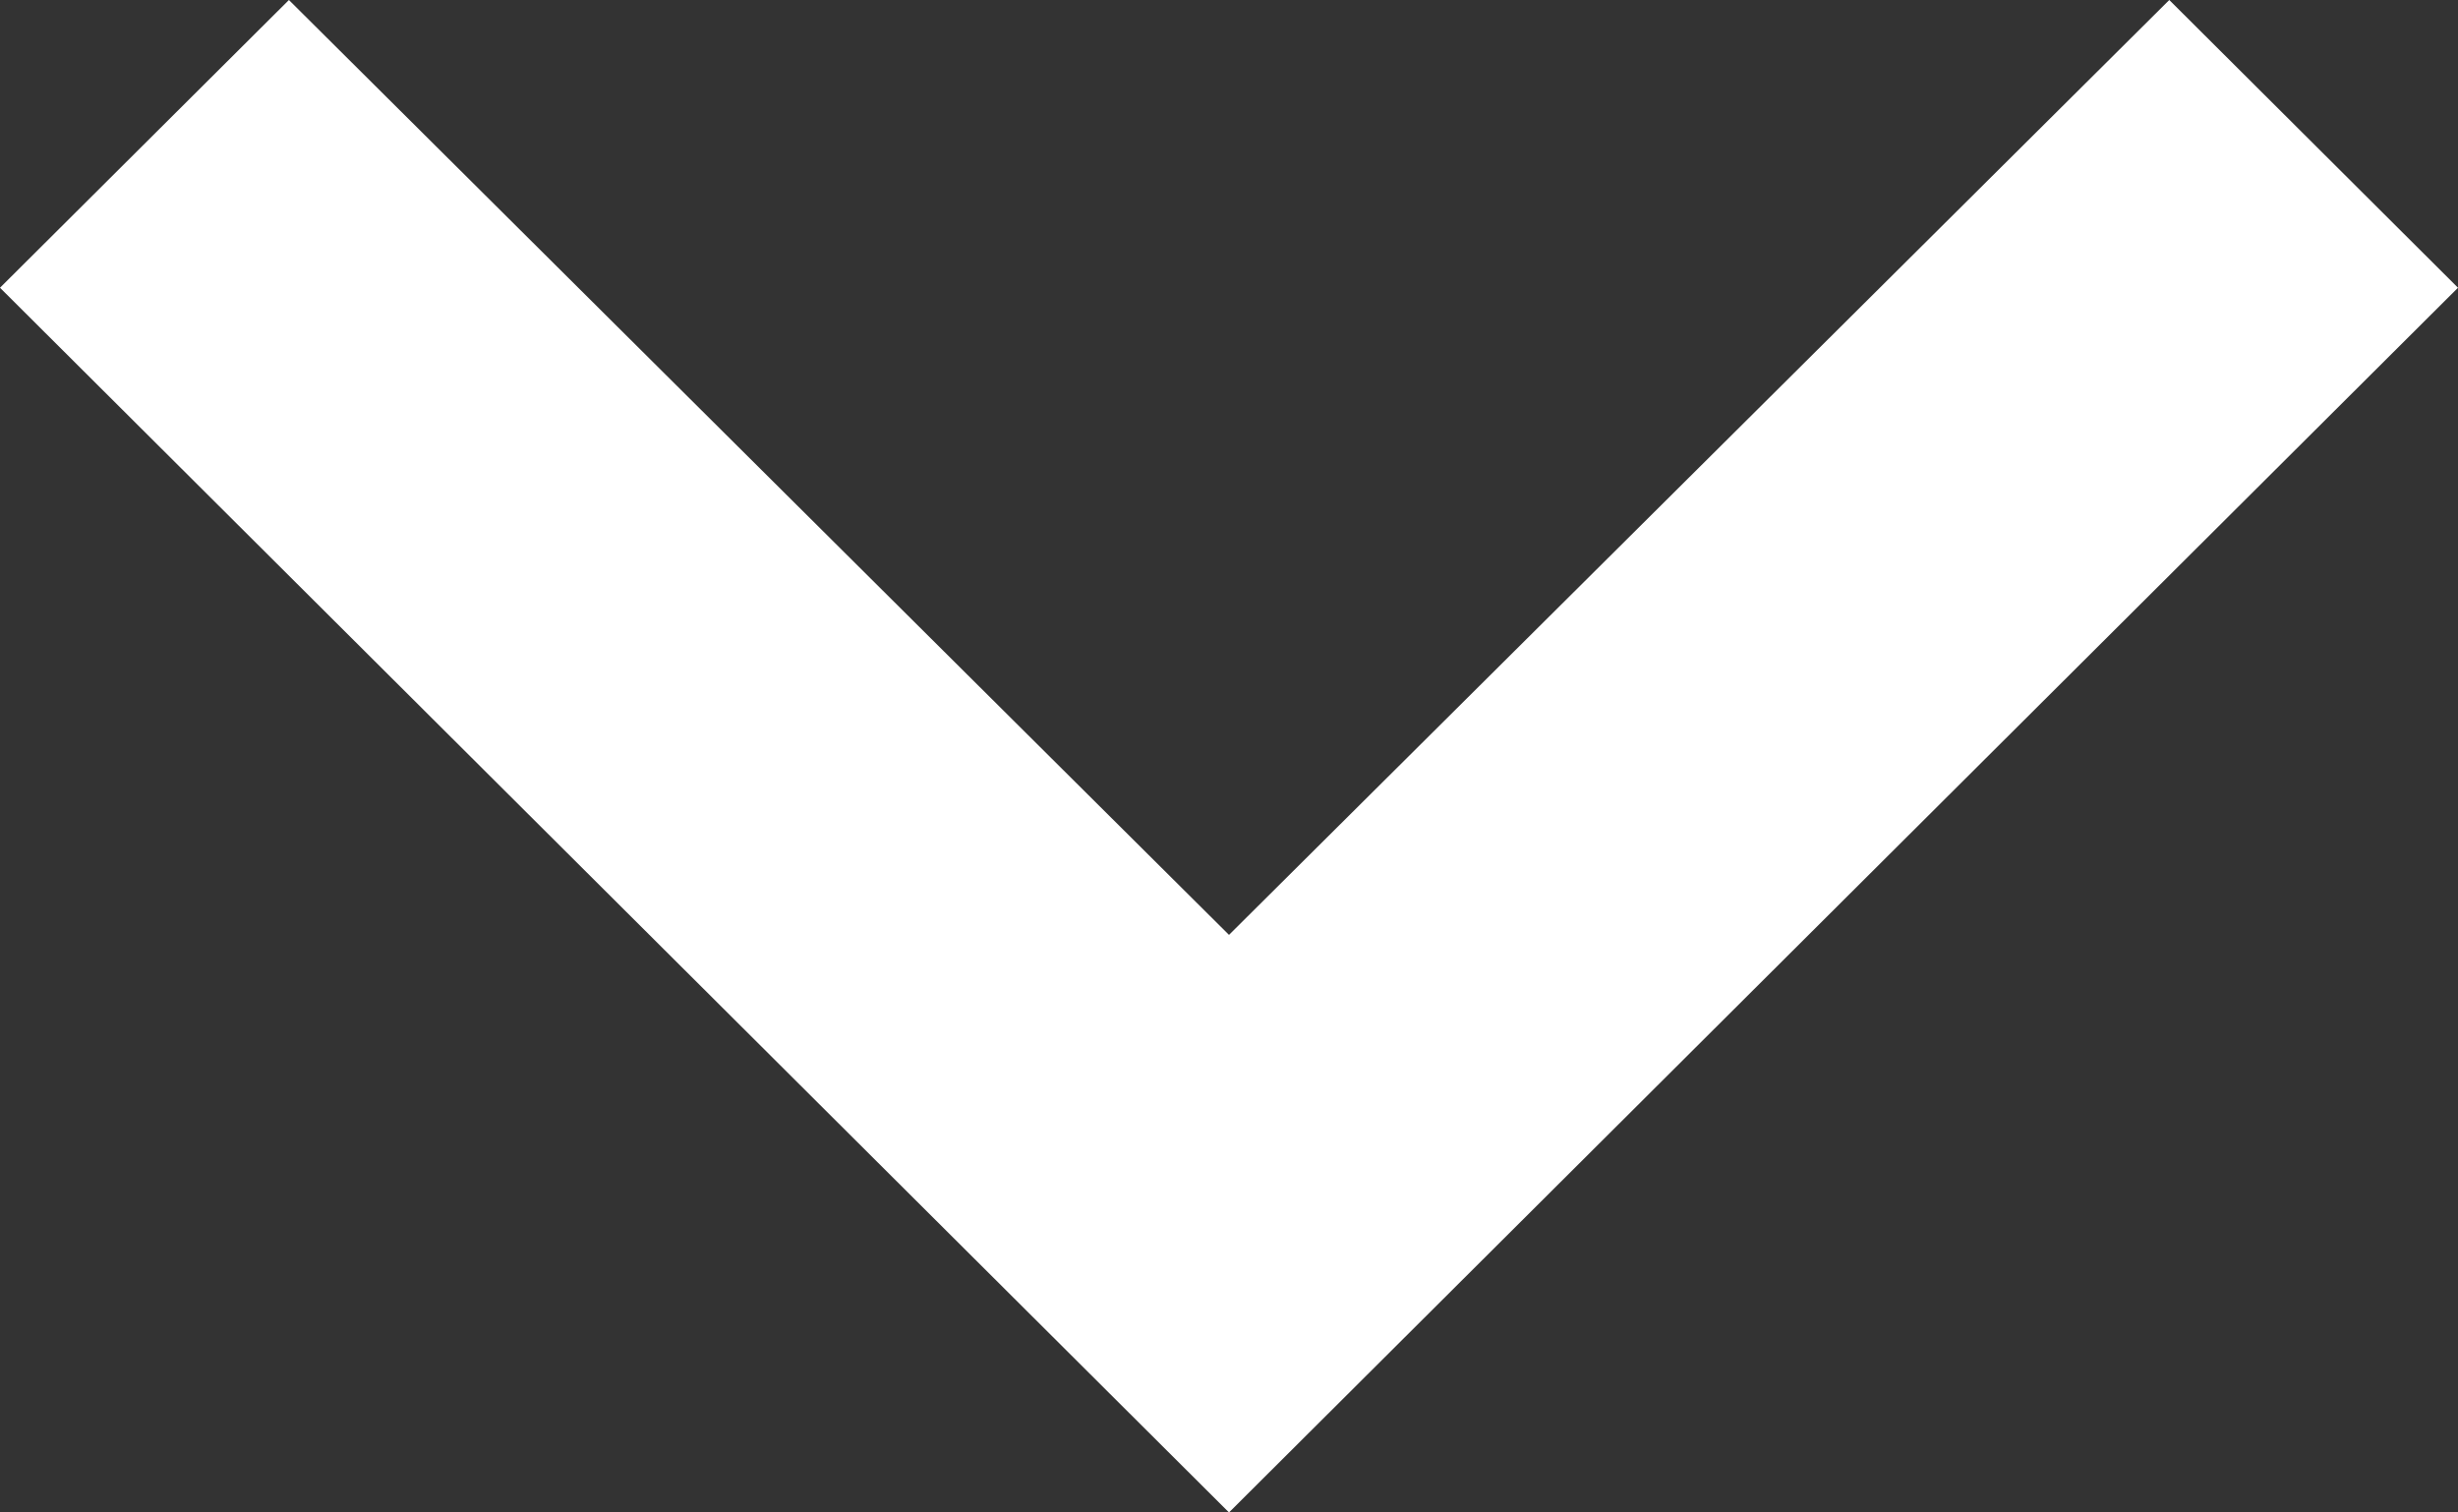 <svg width="13" height="8" viewBox="0 0 13 8" fill="none" xmlns="http://www.w3.org/2000/svg">
<rect x="0" y="0" width="13" height="8" fill="#333333" stroke="none"/>
<path d="M11.473 0L6.5 4.945L1.528 0L0 1.522L6.5 8L13 1.522L11.473 0Z" fill="white"/>
</svg>
